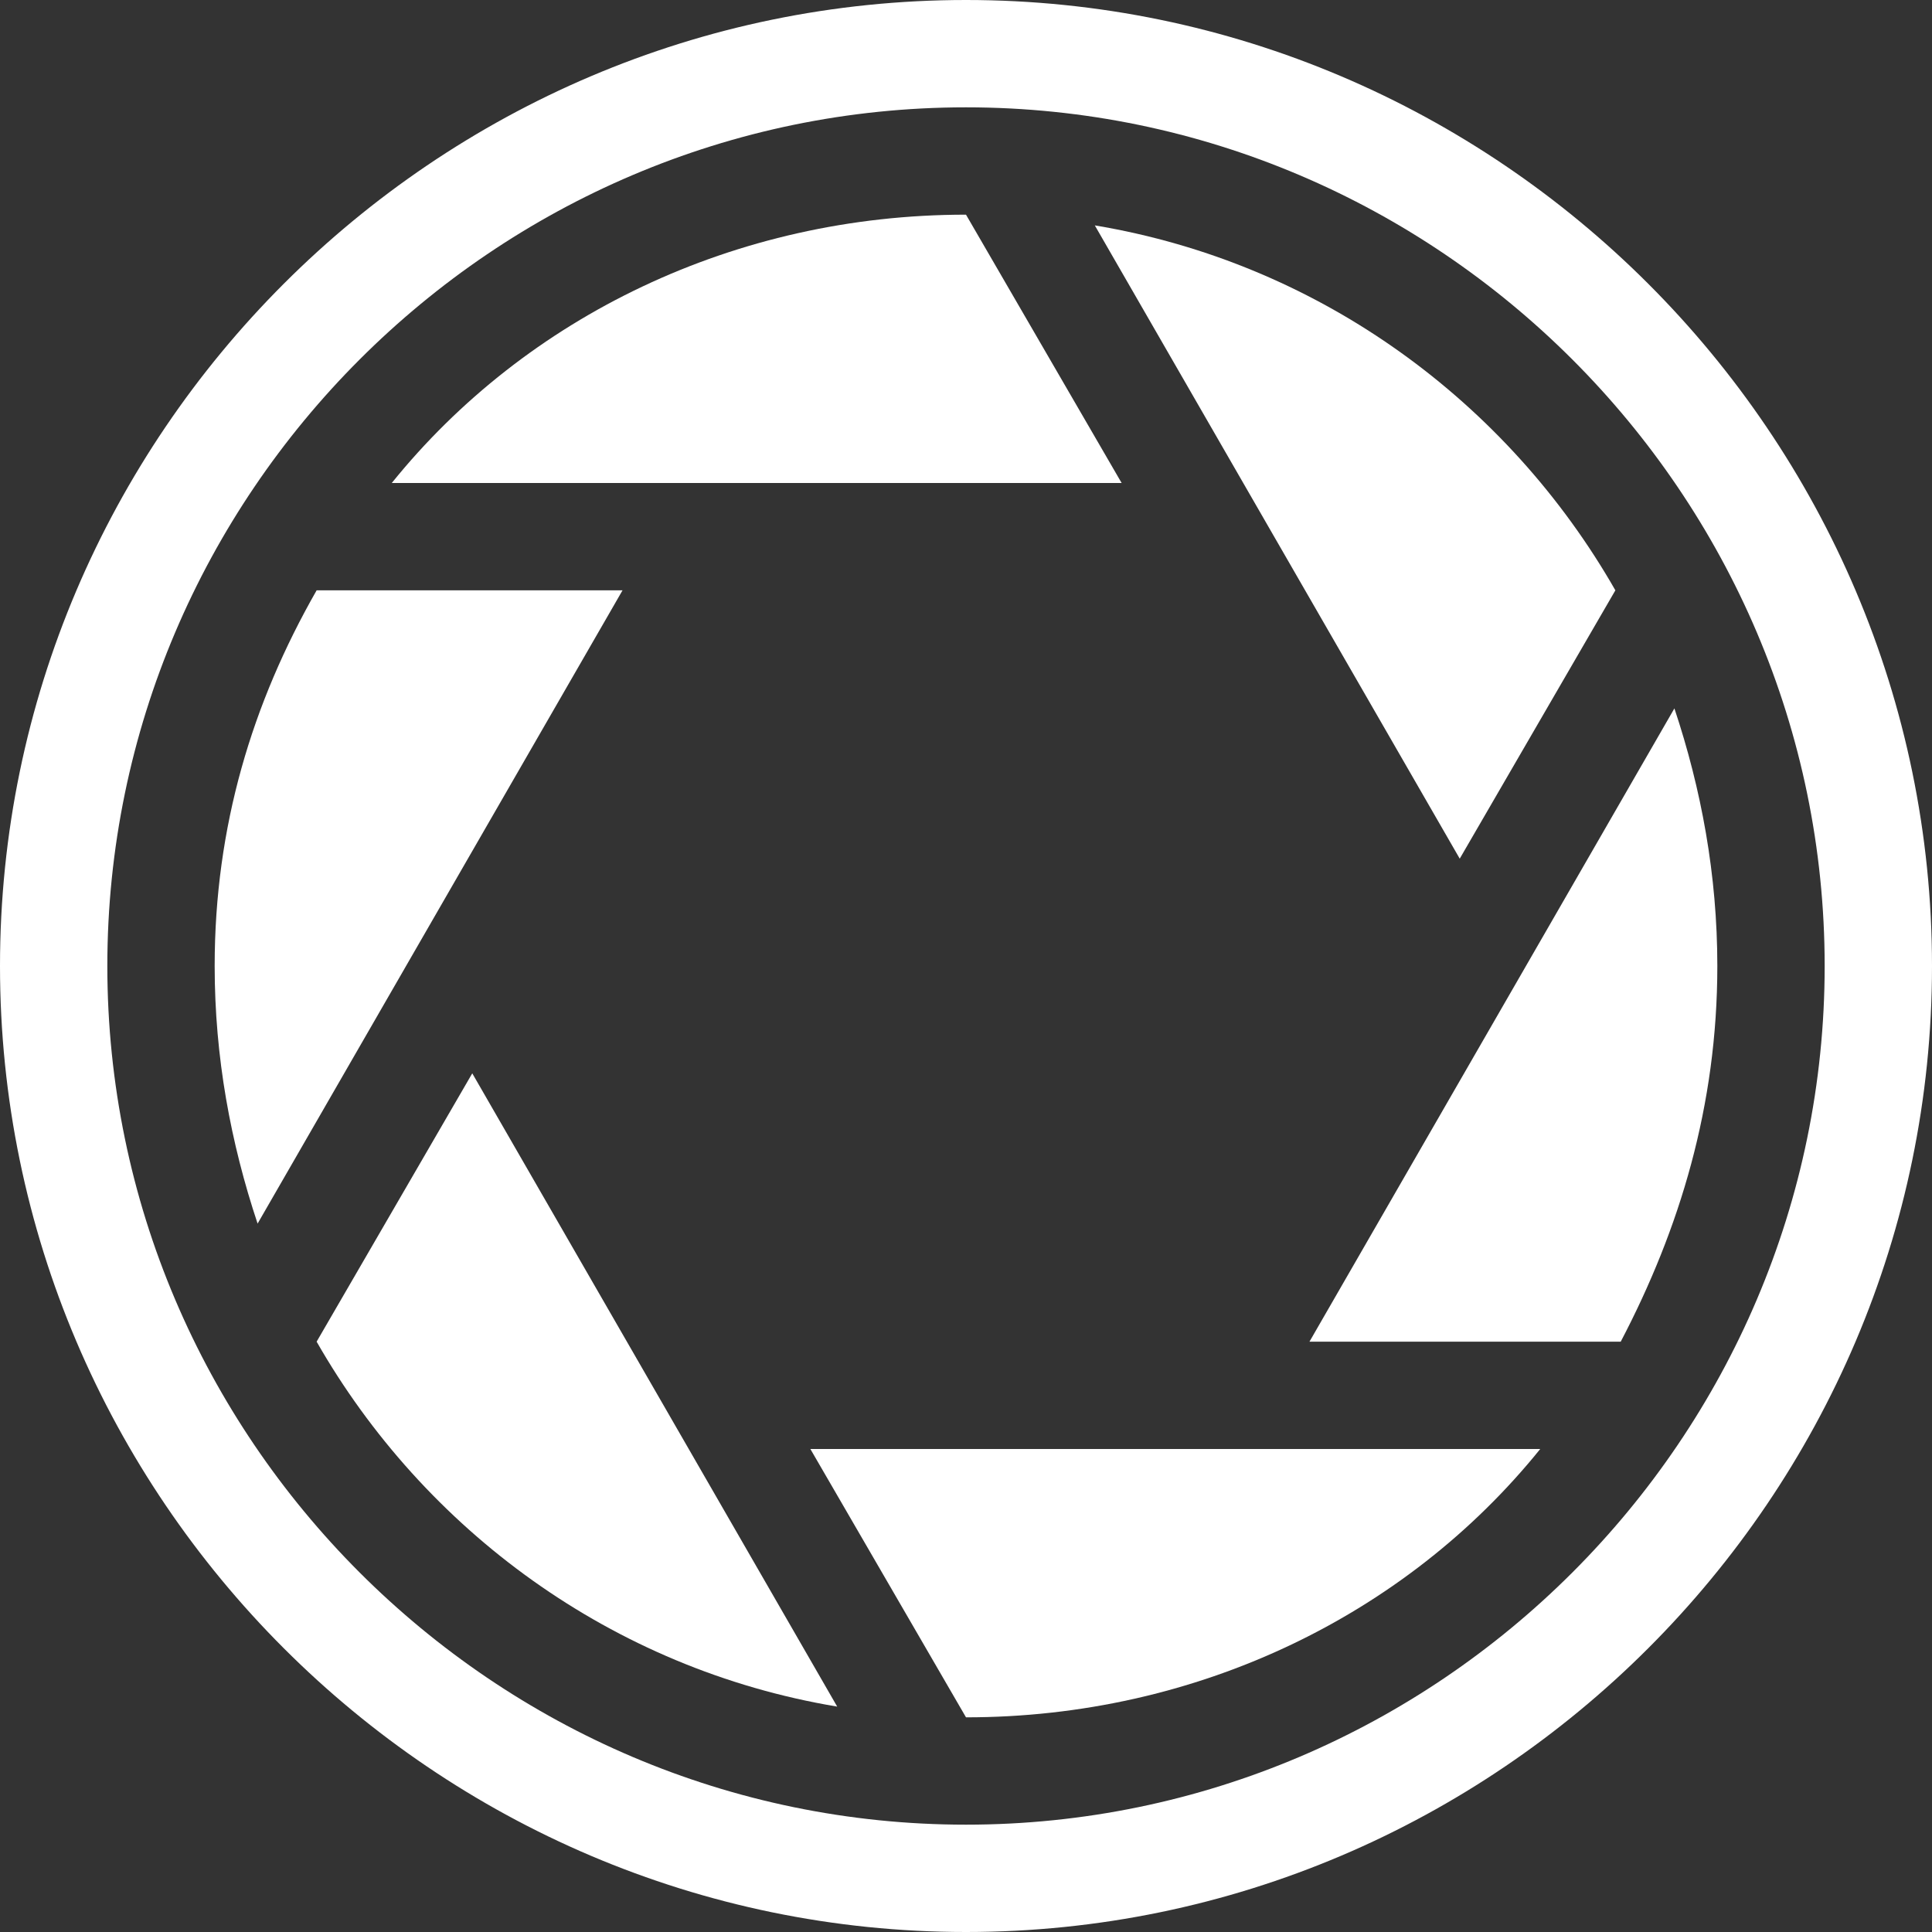 <?xml version="1.0" encoding="utf-8"?>
<!-- Generator: Adobe Illustrator 19.0.1, SVG Export Plug-In . SVG Version: 6.00 Build 0)  -->
<svg version="1.1" xmlns="http://www.w3.org/2000/svg" xmlns:xlink="http://www.w3.org/1999/xlink" x="0px" y="0px"
	 viewBox="0 0 36 36" style="enable-background:new 0 0 36 36;" xml:space="preserve">
<rect x="0" y="0" width="36" height="36" fill="#333333" stroke="none"/>
<style type="text/css">
	.st0{fill:#FFFFFF;}
	.st1{display:none;}
</style>
<g id="Layer_1">
	<g>
		<g>
			<path class="st0" d="M18,0C8.1,0,0,8.1,0,18c0,9.9,8.1,18,18,18c9.9,0,18-8.1,18-18C36,8.1,27.9,0,18,0z M18,34
				C9.2,34,2,26.8,2,18C2,9.2,9.2,2,18,2s16,7.2,16,16C34,26.8,26.8,34,18,34z"/>
		</g>
		<g>
			<path class="st0" d="M32,18c0-1.7-0.3-3.3-0.8-4.8L24.4,25h5.8C31.3,22.9,32,20.6,32,18z"/>
			<path class="st0" d="M5.9,11C4.7,13.1,4,15.4,4,18c0,1.7,0.3,3.3,0.8,4.8L11.6,11H5.9z"/>
			<path class="st0" d="M15.1,27l2.9,5c4.3,0,8.2-1.9,10.7-5H15.1z"/>
			<path class="st0" d="M27.2,16l2.9-5c-2-3.5-5.5-6.1-9.7-6.8L27.2,16z"/>
			<path class="st0" d="M8.8,20l-2.9,5c2,3.5,5.5,6.1,9.7,6.8L8.8,20z"/>
			<path class="st0" d="M20.9,9L18,4C13.7,4,9.8,5.9,7.3,9H20.9z"/>
		</g>
	</g>
</g>
<g id="Layer_2" class="st1">
</g>
</svg>
